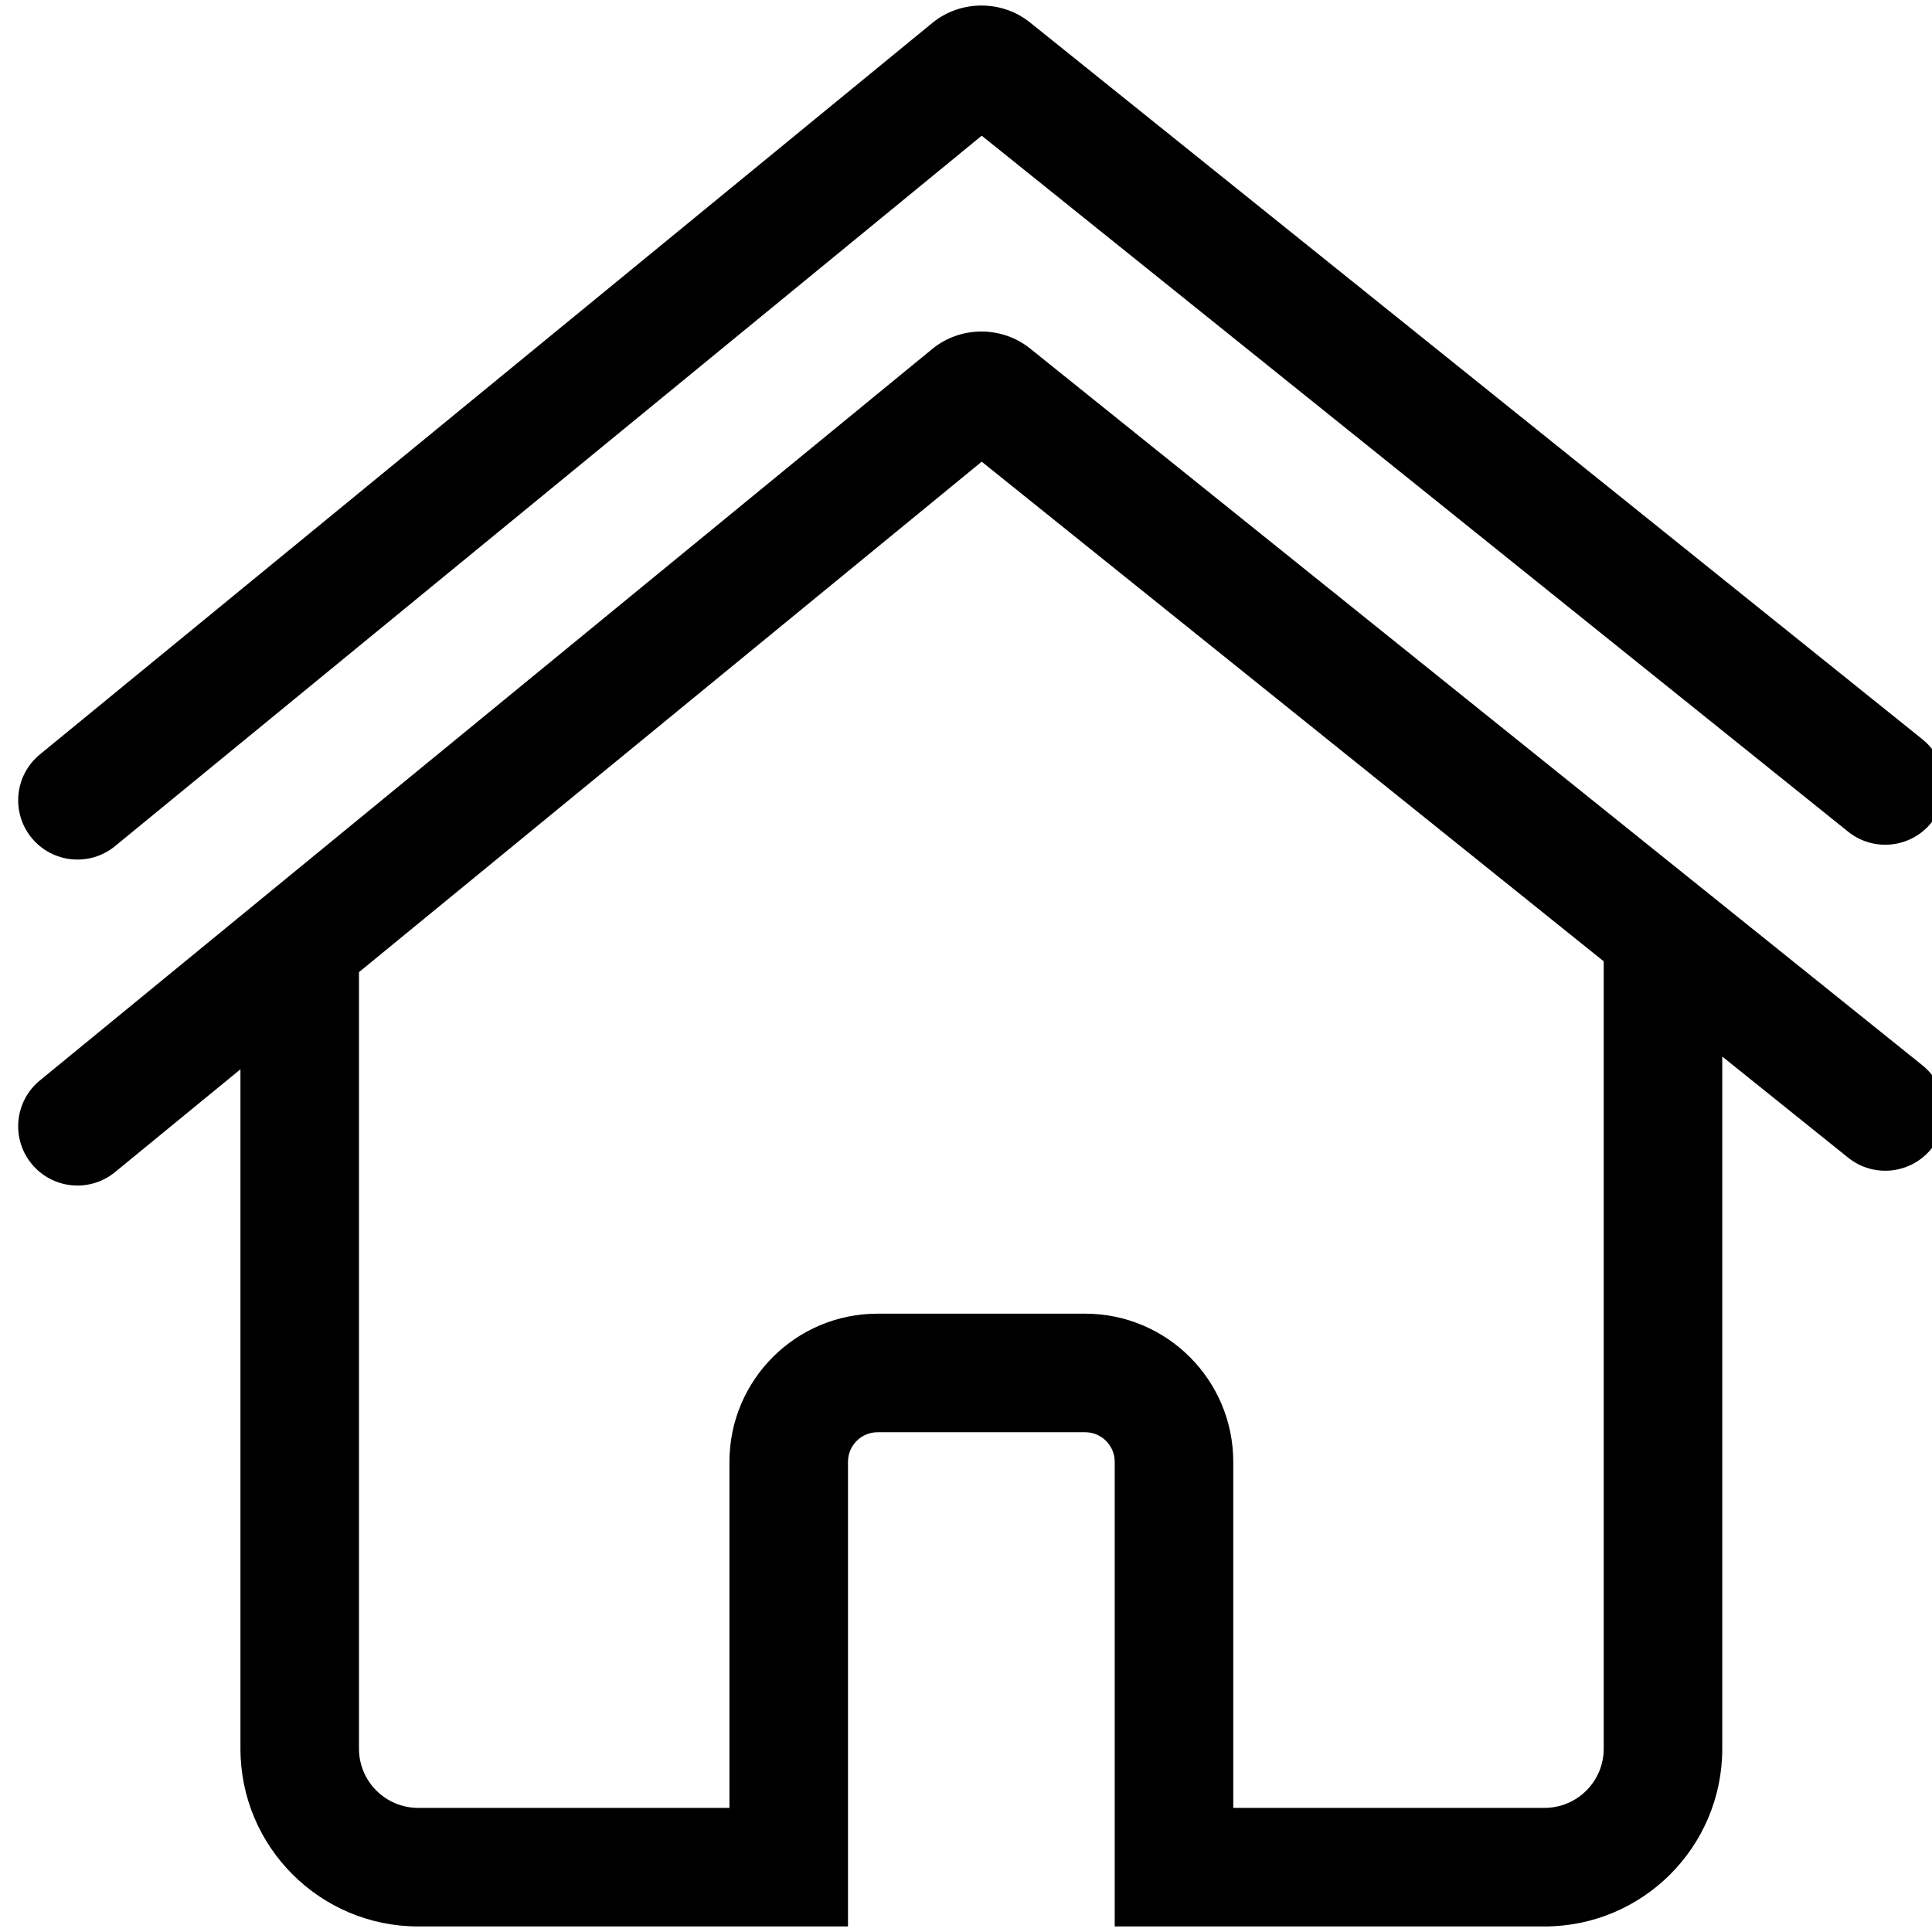 <?xml version="1.0" encoding="utf-8"?>
<!-- Generator: Adobe Illustrator 16.0.0, SVG Export Plug-In . SVG Version: 6.00 Build 0)  -->
<!DOCTYPE svg PUBLIC "-//W3C//DTD SVG 1.0//EN" "http://www.w3.org/TR/2001/REC-SVG-20010904/DTD/svg10.dtd">
<svg version="1.0" id="图层_1" xmlns="http://www.w3.org/2000/svg" xmlns:xlink="http://www.w3.org/1999/xlink" x="0px" y="0px"
	 width="362.83px" height="362.83px" viewBox="0 0 362.83 362.83" enable-background="new 0 0 362.83 362.83" xml:space="preserve">
<path d="M189.207,21.519c-2.877,2.36-6.814,2.381-9.701,0.06L347.08,156.19c4.791,3.849,11.801,3.083,15.648-1.71
	c3.85-4.792,3.085-11.799-1.709-15.648L193.443,4.223c-5.318-4.275-13.085-4.236-18.348,0.08L7.489,141.684
	c-4.755,3.897-5.45,10.91-1.553,15.667c3.897,4.753,10.911,5.449,15.665,1.553L189.207,21.519z M361.02,200.056L193.443,65.444
	c-5.318-4.275-13.085-4.235-18.348,0.08L7.489,202.908c-4.755,3.895-5.45,10.911-1.553,15.66c3.897,4.757,10.911,5.45,15.665,1.555
	l23.555-19.308v127.589c0,18.439,14.957,33.385,33.404,33.385h69.563h11.129v-11.133v-76.117c0-3.078,2.492-5.568,5.561-5.568
	h38.972c3.072,0,5.56,2.49,5.56,5.568v76.117v11.133h11.129h69.563c18.457,0,33.403-14.942,33.403-33.385V198.421l23.641,18.988
	c4.793,3.85,11.803,3.088,15.651-1.706C366.577,210.914,365.813,203.905,361.02,200.056z M301.178,328.407
	c0,6.142-4.978,11.117-11.142,11.117h-58.428v-64.982c0-15.371-12.456-27.834-27.824-27.834h-38.973
	c-15.368,0-27.823,12.463-27.823,27.834v64.982H78.557c-6.155,0-11.14-4.979-11.14-11.117V182.568l116.948-95.861l116.811,93.827
	v147.873H301.178z"/>
</svg>
